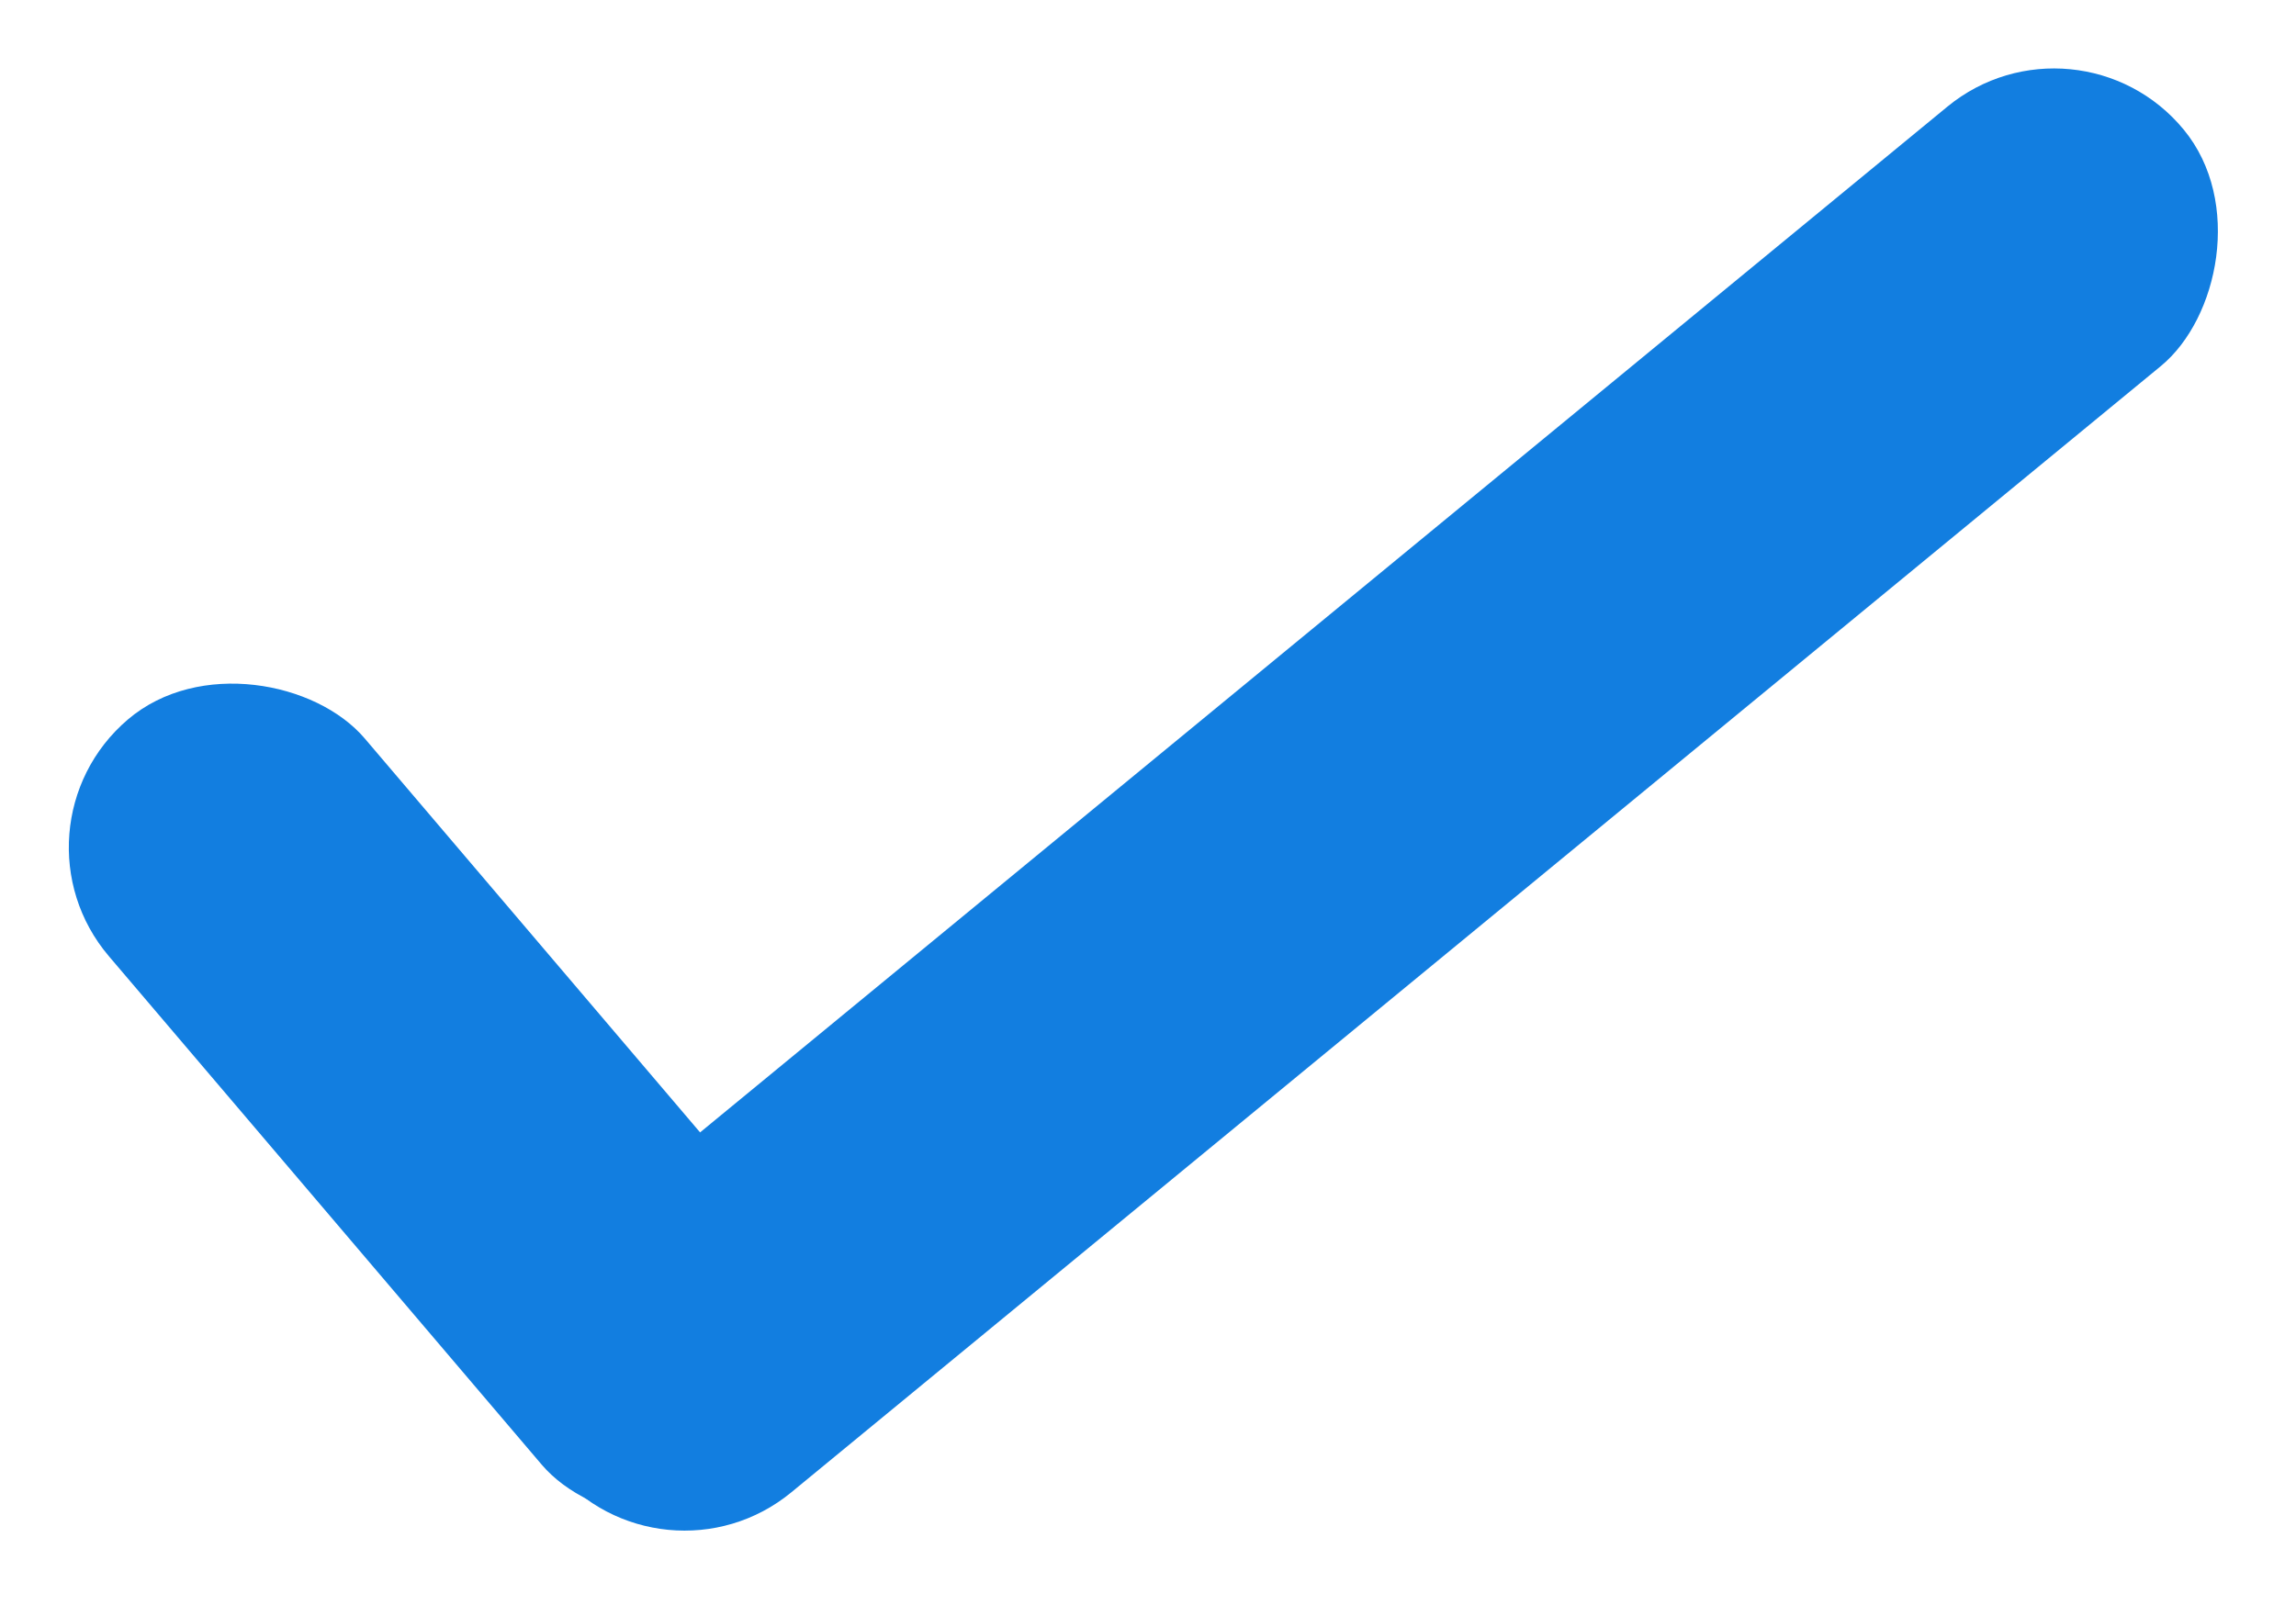 <svg width="123" height="86" viewBox="0 0 123 86" fill="none" xmlns="http://www.w3.org/2000/svg">
<rect y="44.383" width="18" height="53.776" rx="9" transform="rotate(-40.4 0 44.383)" fill="#127EE0"/>
<rect x="111.272" width="18" height="112.998" rx="9" transform="rotate(50.561 111.272 0)" fill="#127EE0"/>
</svg>
